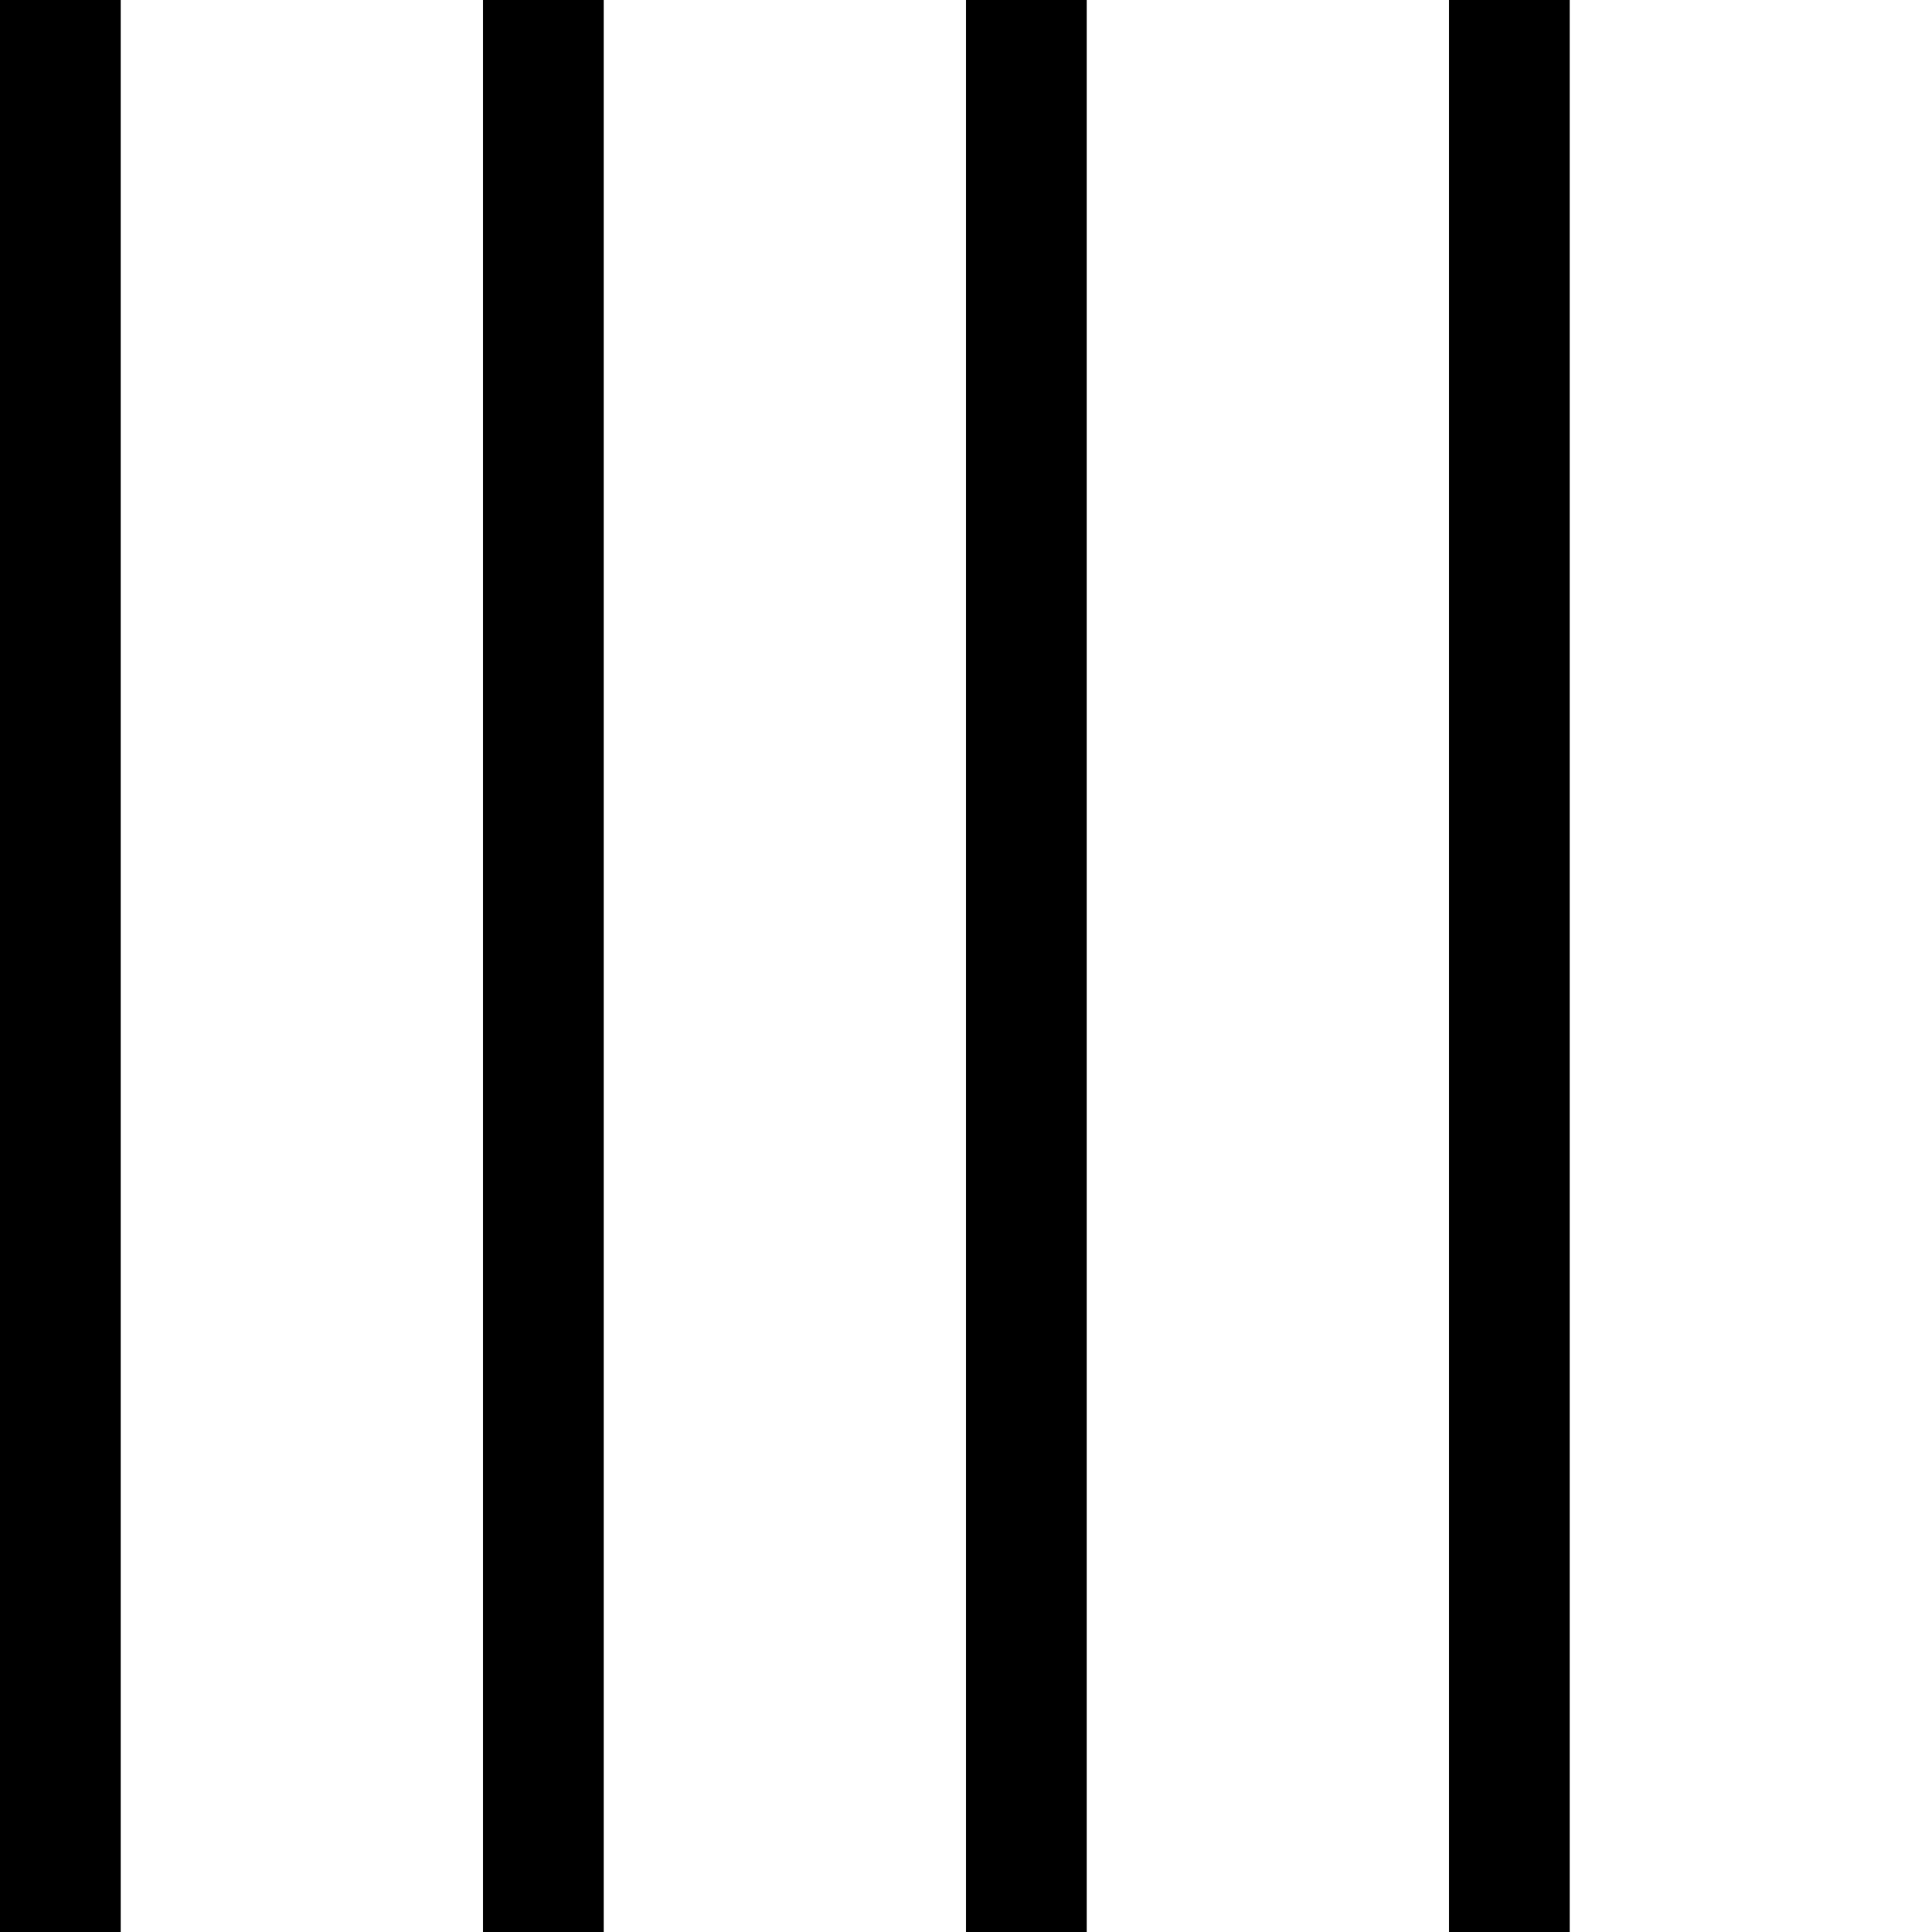 <svg width="16" height="16" viewBox="0 0 16 16" fill="none" xmlns="http://www.w3.org/2000/svg">
<rect x="0" y="0" width="16" height="16" fill="#808080" stroke="none"/>
<rect width="8" height="8" fill="white"/>
<rect width="1" height="8" fill="black"/>
<rect x="4" width="1" height="8" fill="black"/>
<rect width="8" height="8" transform="translate(0 8)" fill="white"/>
<rect y="8" width="1" height="8" fill="black"/>
<rect x="4" y="8" width="1" height="8" fill="black"/>
<rect width="8" height="8" transform="translate(8)" fill="white"/>
<rect x="8" width="1" height="8" fill="black"/>
<rect x="12" width="1" height="8" fill="black"/>
<rect width="8" height="8" transform="translate(8 8)" fill="white"/>
<rect x="8" y="8" width="1" height="8" fill="black"/>
<rect x="12" y="8" width="1" height="8" fill="black"/>
</svg>
